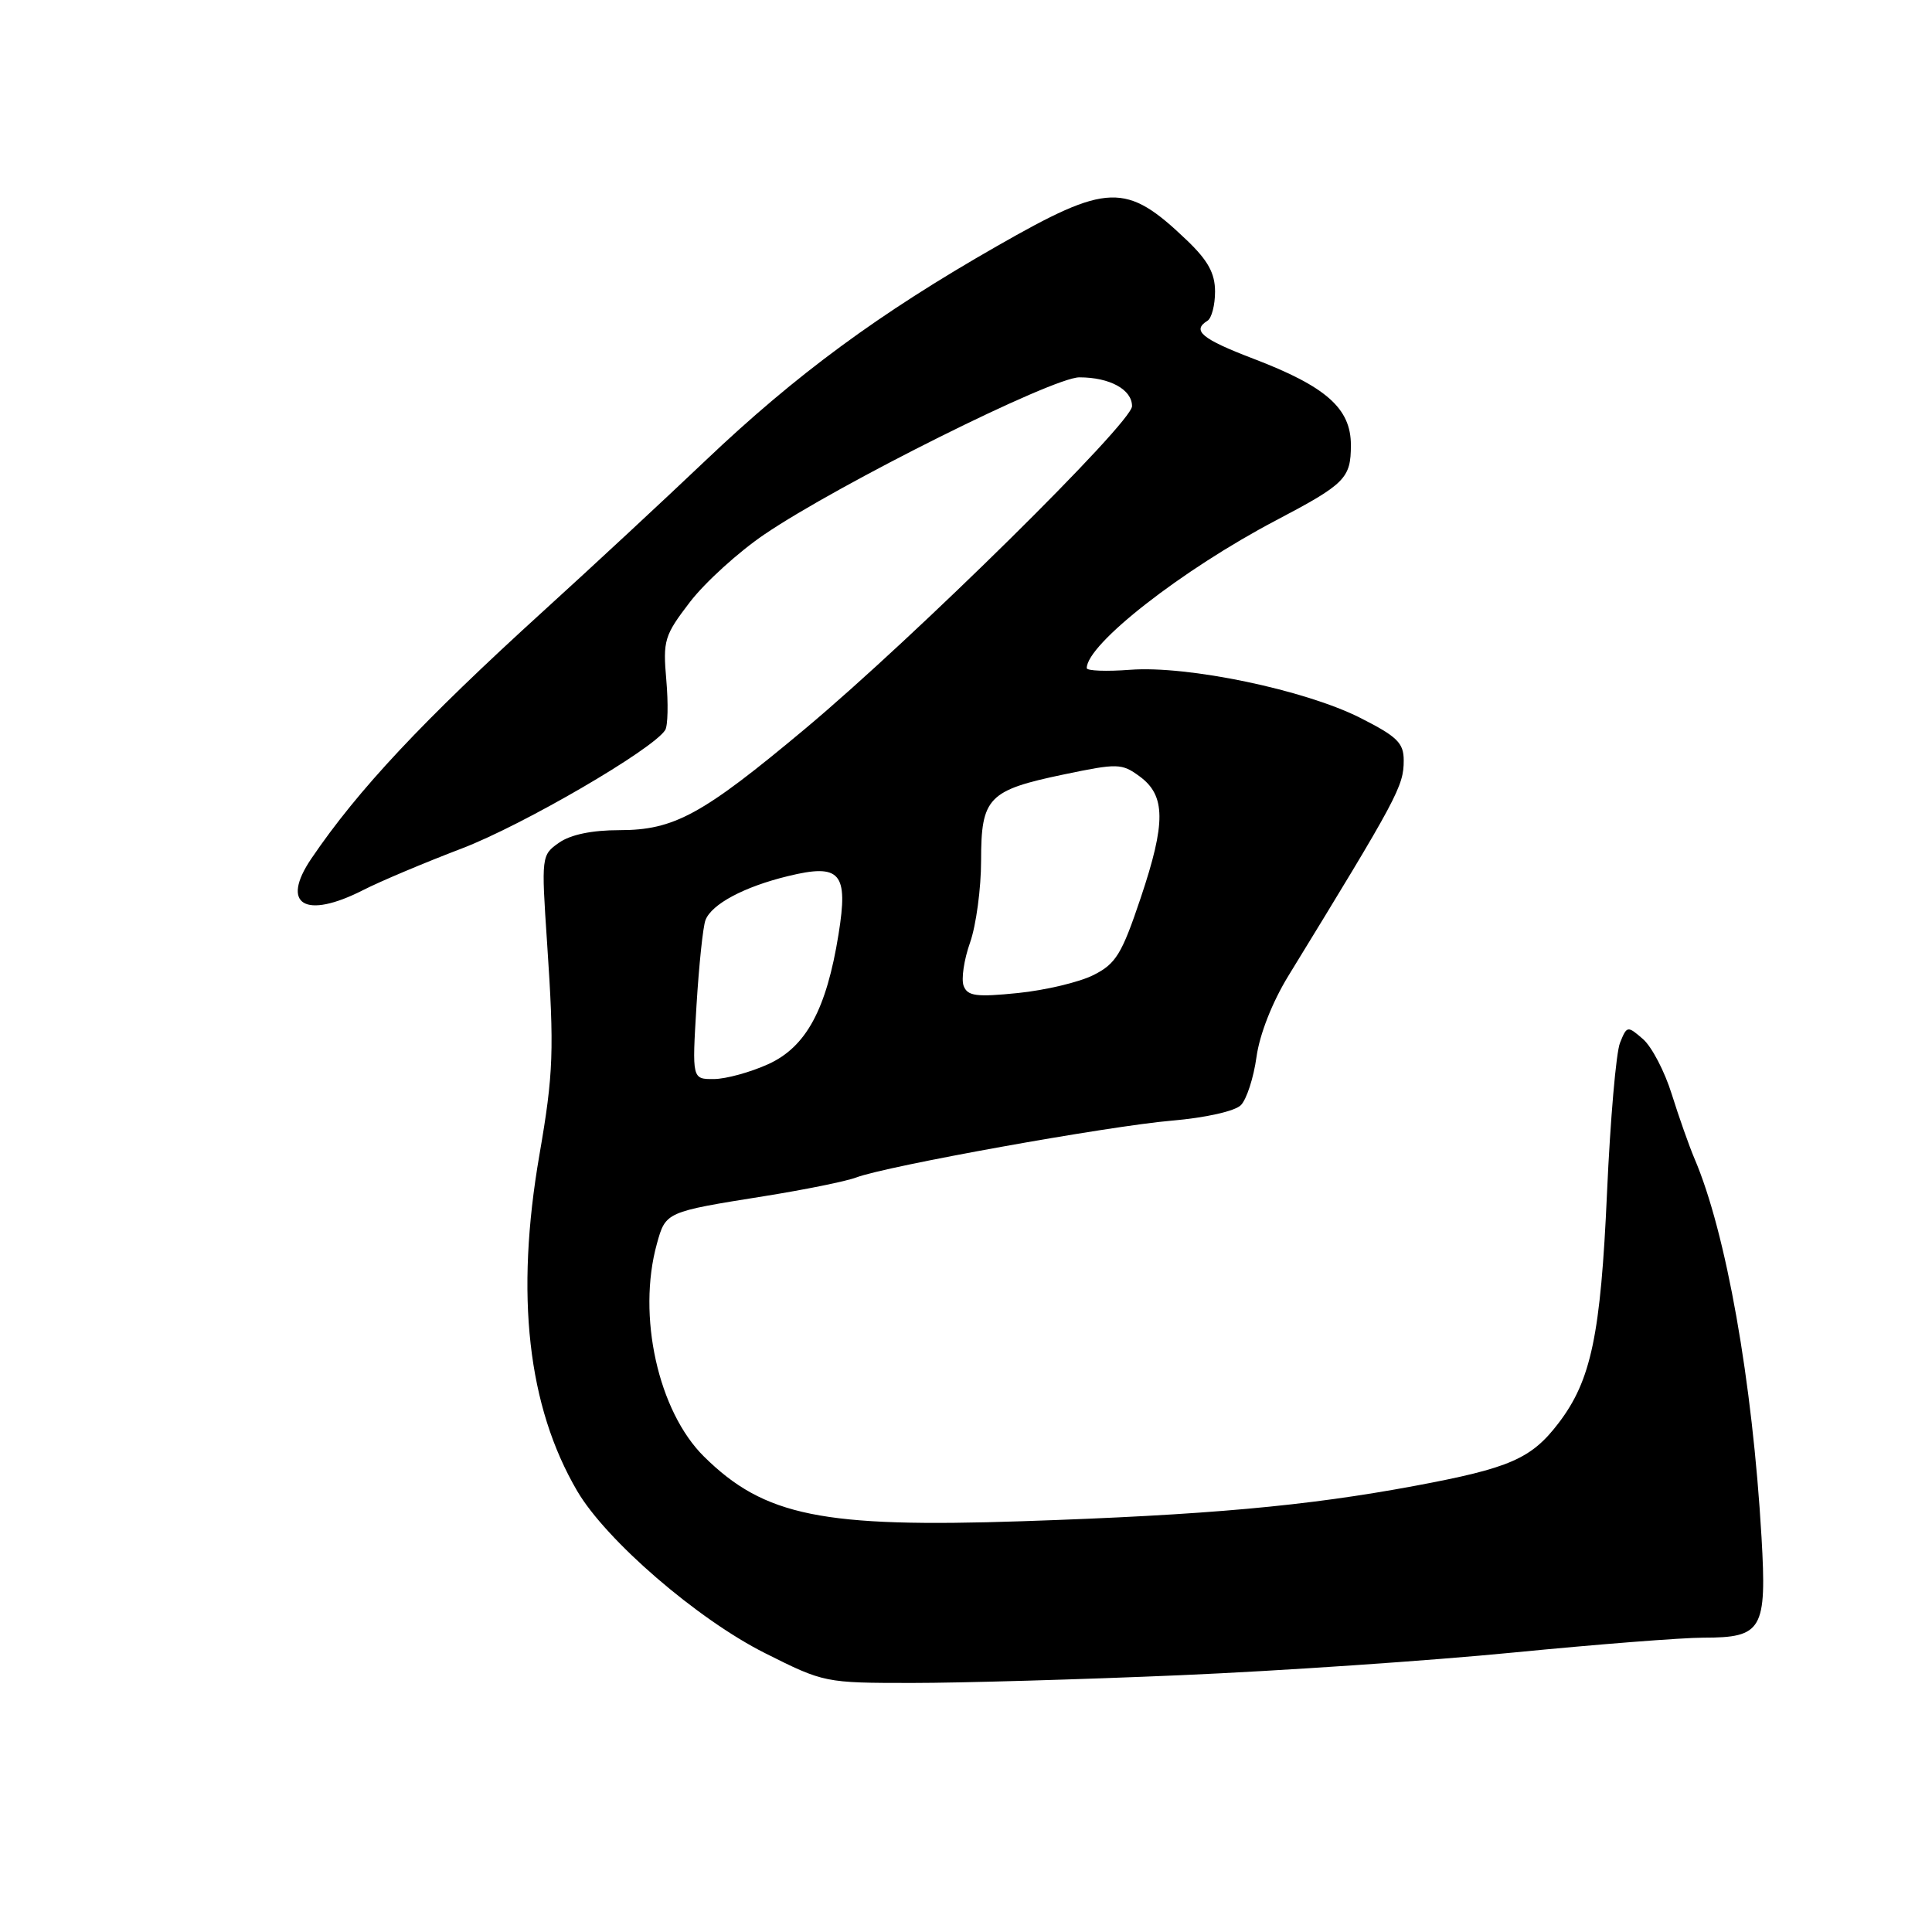 <?xml version="1.0" encoding="UTF-8" standalone="no"?>
<!DOCTYPE svg PUBLIC "-//W3C//DTD SVG 1.1//EN" "http://www.w3.org/Graphics/SVG/1.1/DTD/svg11.dtd" >
<svg xmlns="http://www.w3.org/2000/svg" xmlns:xlink="http://www.w3.org/1999/xlink" version="1.1" viewBox="0 0 256 256">
 <g >
 <path fill="currentColor"
d=" M 156.49 221.97 C 169.70 221.40 189.51 220.05 200.52 218.97 C 211.54 217.89 222.87 217.00 225.70 217.00 C 233.52 217.00 234.12 215.96 233.41 203.68 C 232.21 183.01 228.72 163.30 224.52 153.50 C 223.82 151.85 222.47 148.03 221.52 145.00 C 220.58 141.97 218.86 138.68 217.70 137.68 C 215.65 135.90 215.57 135.91 214.66 138.18 C 214.14 139.45 213.37 148.38 212.94 158.00 C 212.10 176.88 210.84 182.90 206.53 188.55 C 202.91 193.30 200.08 194.53 187.44 196.89 C 173.12 199.56 159.93 200.75 135.48 201.57 C 108.97 202.46 101.28 200.90 93.29 193.01 C 87.21 187.01 84.40 174.32 87.04 164.81 C 88.21 160.58 88.21 160.58 101.26 158.50 C 106.63 157.64 112.12 156.53 113.46 156.02 C 117.42 154.51 146.86 149.21 155.27 148.49 C 159.73 148.11 163.62 147.24 164.42 146.44 C 165.18 145.68 166.11 142.81 166.49 140.07 C 166.90 137.07 168.58 132.79 170.72 129.30 C 185.23 105.62 186.00 104.18 186.00 100.76 C 186.00 98.44 185.14 97.60 180.24 95.12 C 172.90 91.41 157.38 88.17 149.75 88.75 C 146.59 88.99 144.00 88.89 144.00 88.53 C 144.00 85.36 156.61 75.51 169.06 68.96 C 178.25 64.13 179.00 63.38 179.00 58.97 C 179.00 54.11 175.72 51.21 166.05 47.52 C 159.23 44.91 157.89 43.80 160.00 42.50 C 160.55 42.16 161.00 40.42 161.00 38.64 C 161.00 36.21 160.07 34.52 157.25 31.82 C 149.19 24.12 146.83 24.19 132.09 32.62 C 116.42 41.57 105.49 49.62 93.52 60.99 C 88.01 66.23 78.33 75.22 72.00 80.97 C 55.99 95.53 47.44 104.65 41.26 113.76 C 37.11 119.87 40.41 121.87 48.14 117.93 C 50.37 116.79 56.25 114.31 61.21 112.42 C 69.29 109.33 86.50 99.32 88.14 96.74 C 88.50 96.18 88.56 93.20 88.29 90.11 C 87.83 84.85 88.02 84.21 91.43 79.76 C 93.43 77.16 97.87 73.13 101.29 70.81 C 111.09 64.15 139.47 50.00 143.02 50.00 C 147.05 50.00 150.00 51.61 150.00 53.82 C 150.00 56.01 121.24 84.38 106.75 96.51 C 93.05 107.97 89.33 110.00 82.07 110.00 C 78.45 110.00 75.60 110.59 74.08 111.66 C 71.74 113.30 71.72 113.44 72.49 124.91 C 73.45 139.15 73.34 142.25 71.48 153.00 C 68.26 171.62 69.91 186.35 76.49 197.58 C 80.33 204.12 92.42 214.56 101.37 219.05 C 109.18 222.97 109.31 223.00 120.86 223.00 C 127.25 223.00 143.29 222.54 156.49 221.97 Z  M 92.29 133.23 C 92.62 127.85 93.15 122.77 93.48 121.92 C 94.29 119.80 98.60 117.50 104.41 116.09 C 111.36 114.39 112.43 115.63 111.11 123.80 C 109.51 133.76 106.81 138.73 101.79 141.01 C 99.43 142.08 96.19 142.97 94.60 142.98 C 91.70 143.00 91.70 143.00 92.29 133.23 Z  M 127.69 130.64 C 127.35 129.76 127.73 127.17 128.54 124.89 C 129.34 122.61 130.00 117.72 130.00 114.03 C 130.00 105.67 130.93 104.71 141.00 102.61 C 148.09 101.13 148.64 101.14 151.00 102.87 C 154.47 105.41 154.50 109.01 151.14 119.00 C 148.64 126.44 147.86 127.71 144.89 129.20 C 143.03 130.14 138.53 131.21 134.90 131.58 C 129.37 132.14 128.21 131.99 127.69 130.64 Z "/>
</g>
</svg>
